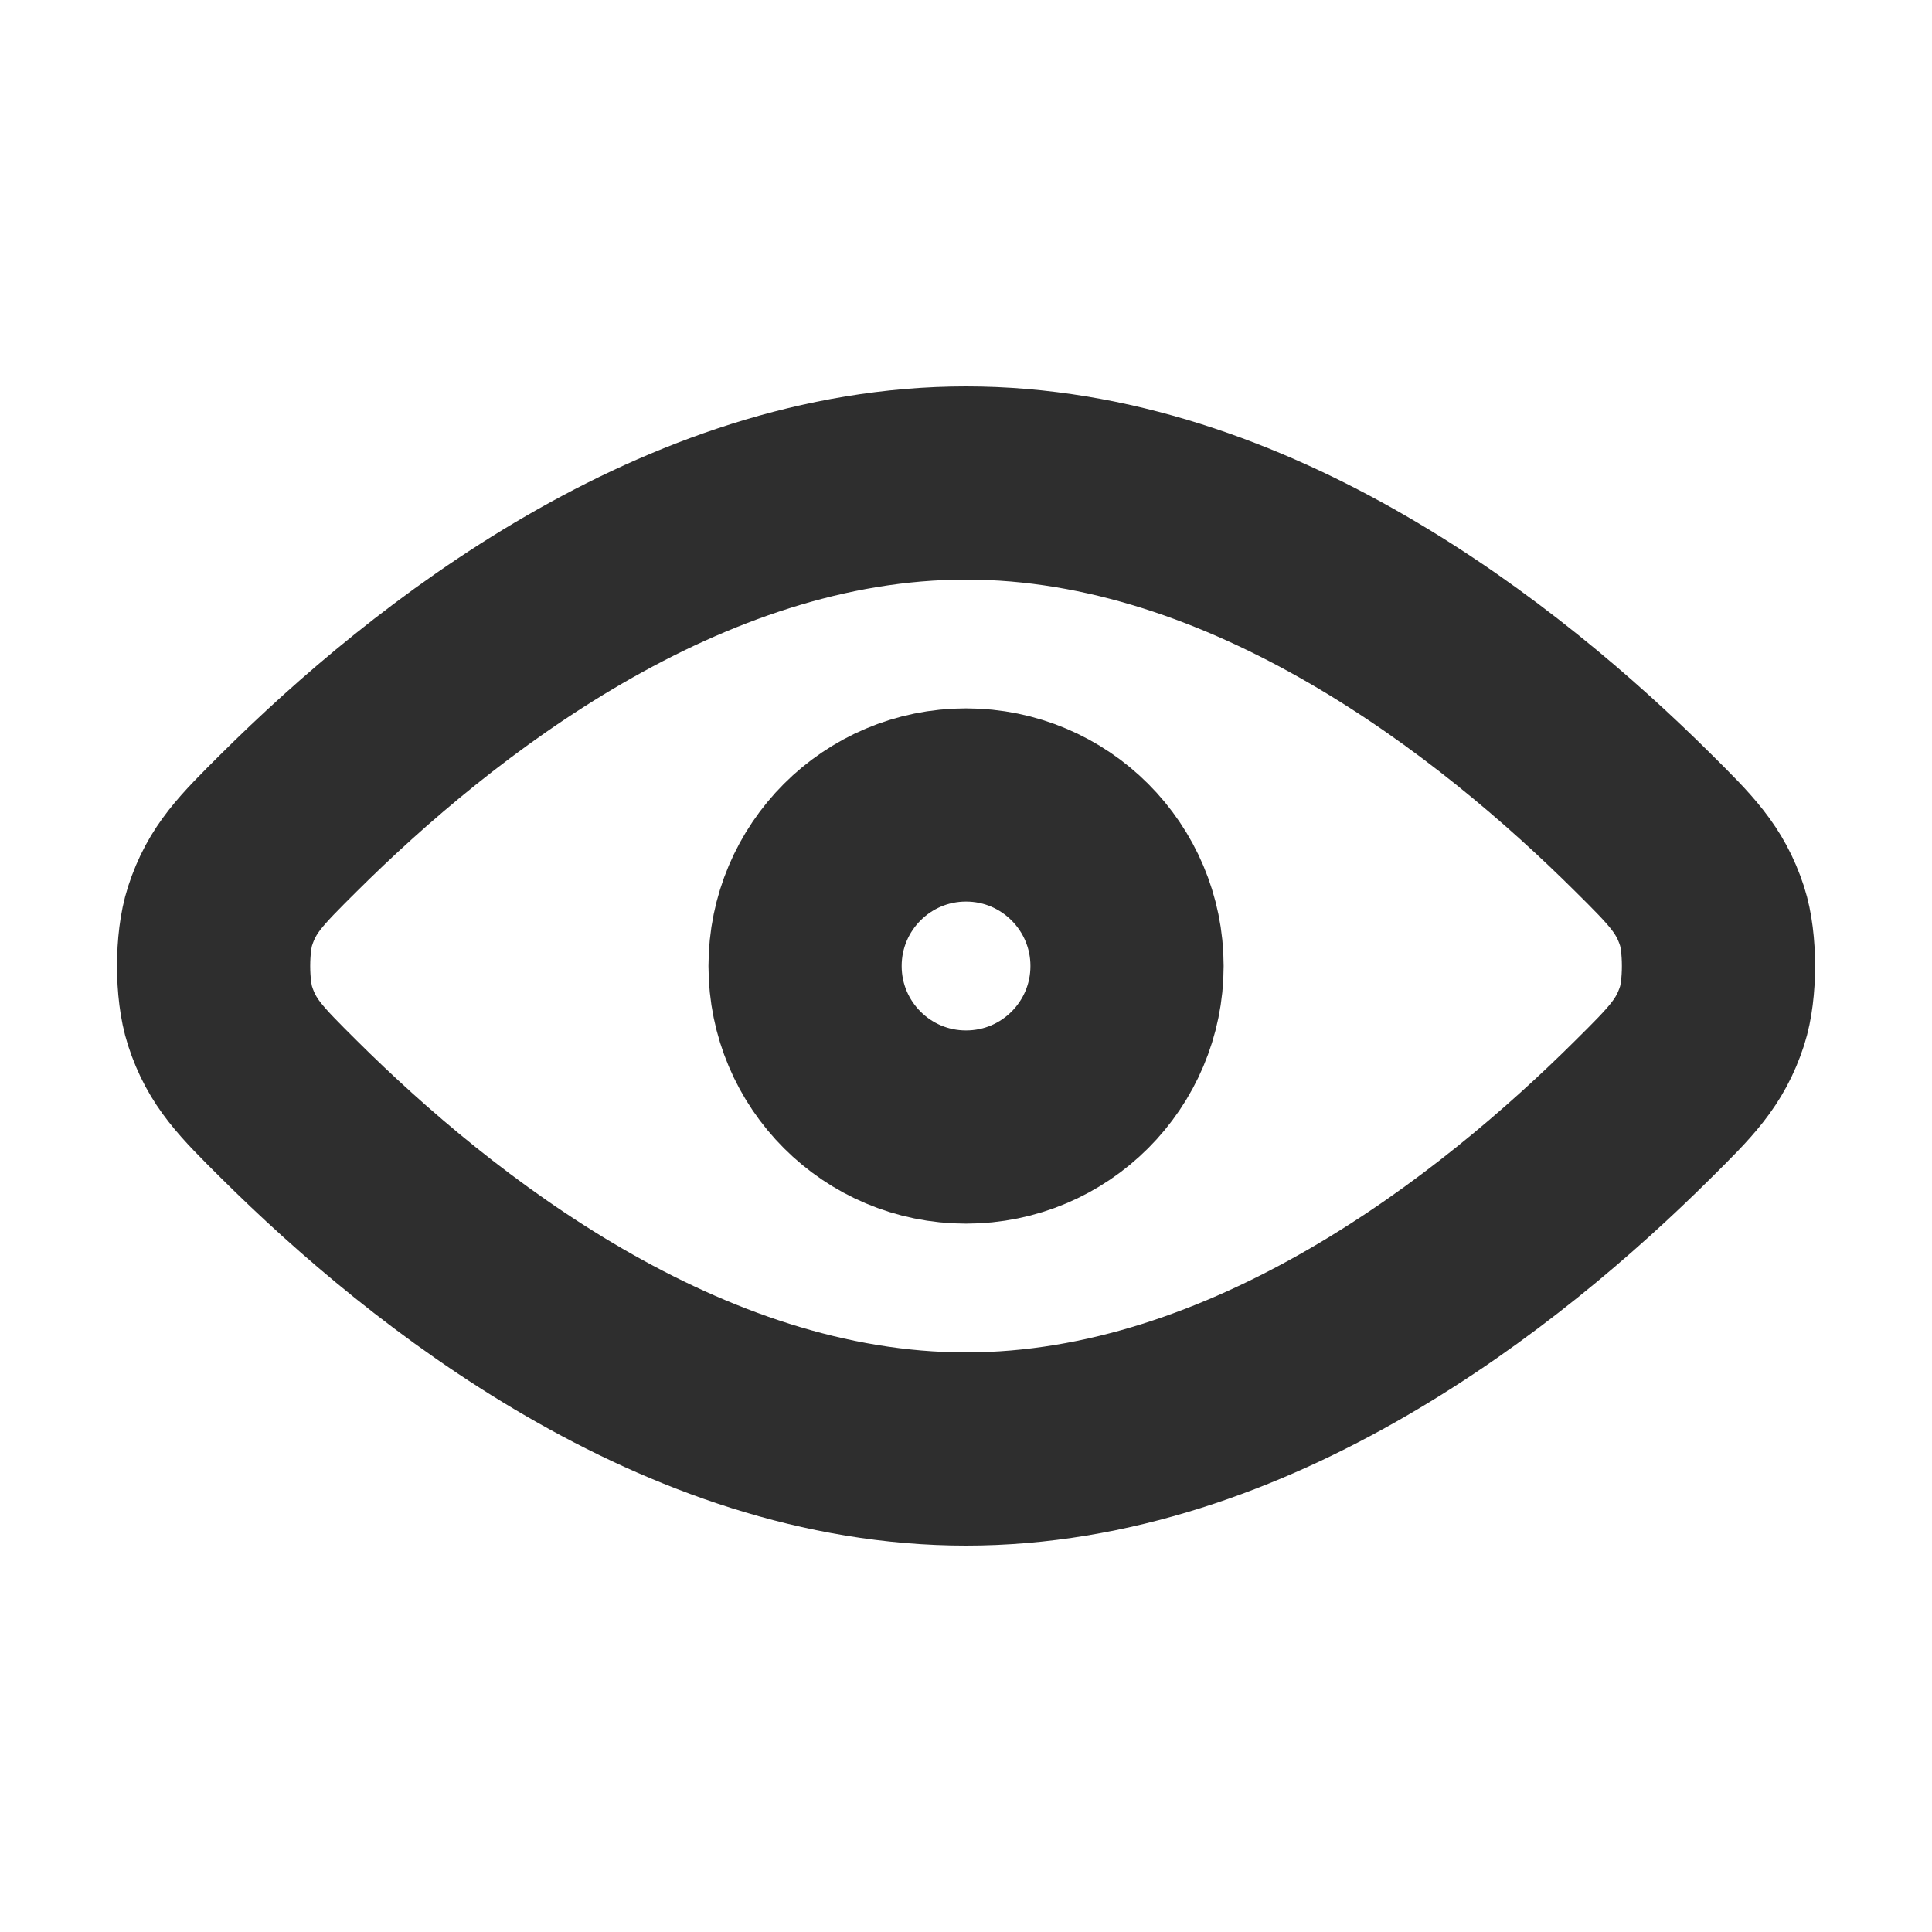 <svg width="20" height="20" viewBox="0 0 20 20" fill="none" xmlns="http://www.w3.org/2000/svg">
<path d="M2.989 11.482C4.472 12.957 7.058 15 10 15C12.943 15 15.528 12.957 17.011 11.482C17.402 11.094 17.598 10.899 17.723 10.517C17.812 10.244 17.812 9.756 17.723 9.483C17.598 9.102 17.402 8.906 17.011 8.518C15.528 7.043 12.943 5 10 5C7.058 5 4.472 7.043 2.989 8.518C2.598 8.907 2.402 9.101 2.278 9.483C2.189 9.756 2.189 10.244 2.278 10.517C2.402 10.899 2.598 11.093 2.989 11.482Z" stroke="#2E2E2E" stroke-width="2" stroke-linecap="round" stroke-linejoin="round"/>
<path d="M8.334 10C8.334 10.921 9.08 11.667 10 11.667C10.921 11.667 11.667 10.921 11.667 10C11.667 9.08 10.921 8.333 10 8.333C9.08 8.333 8.334 9.08 8.334 10Z" stroke="#2E2E2E" stroke-width="2" stroke-linecap="round" stroke-linejoin="round"/>
</svg>
